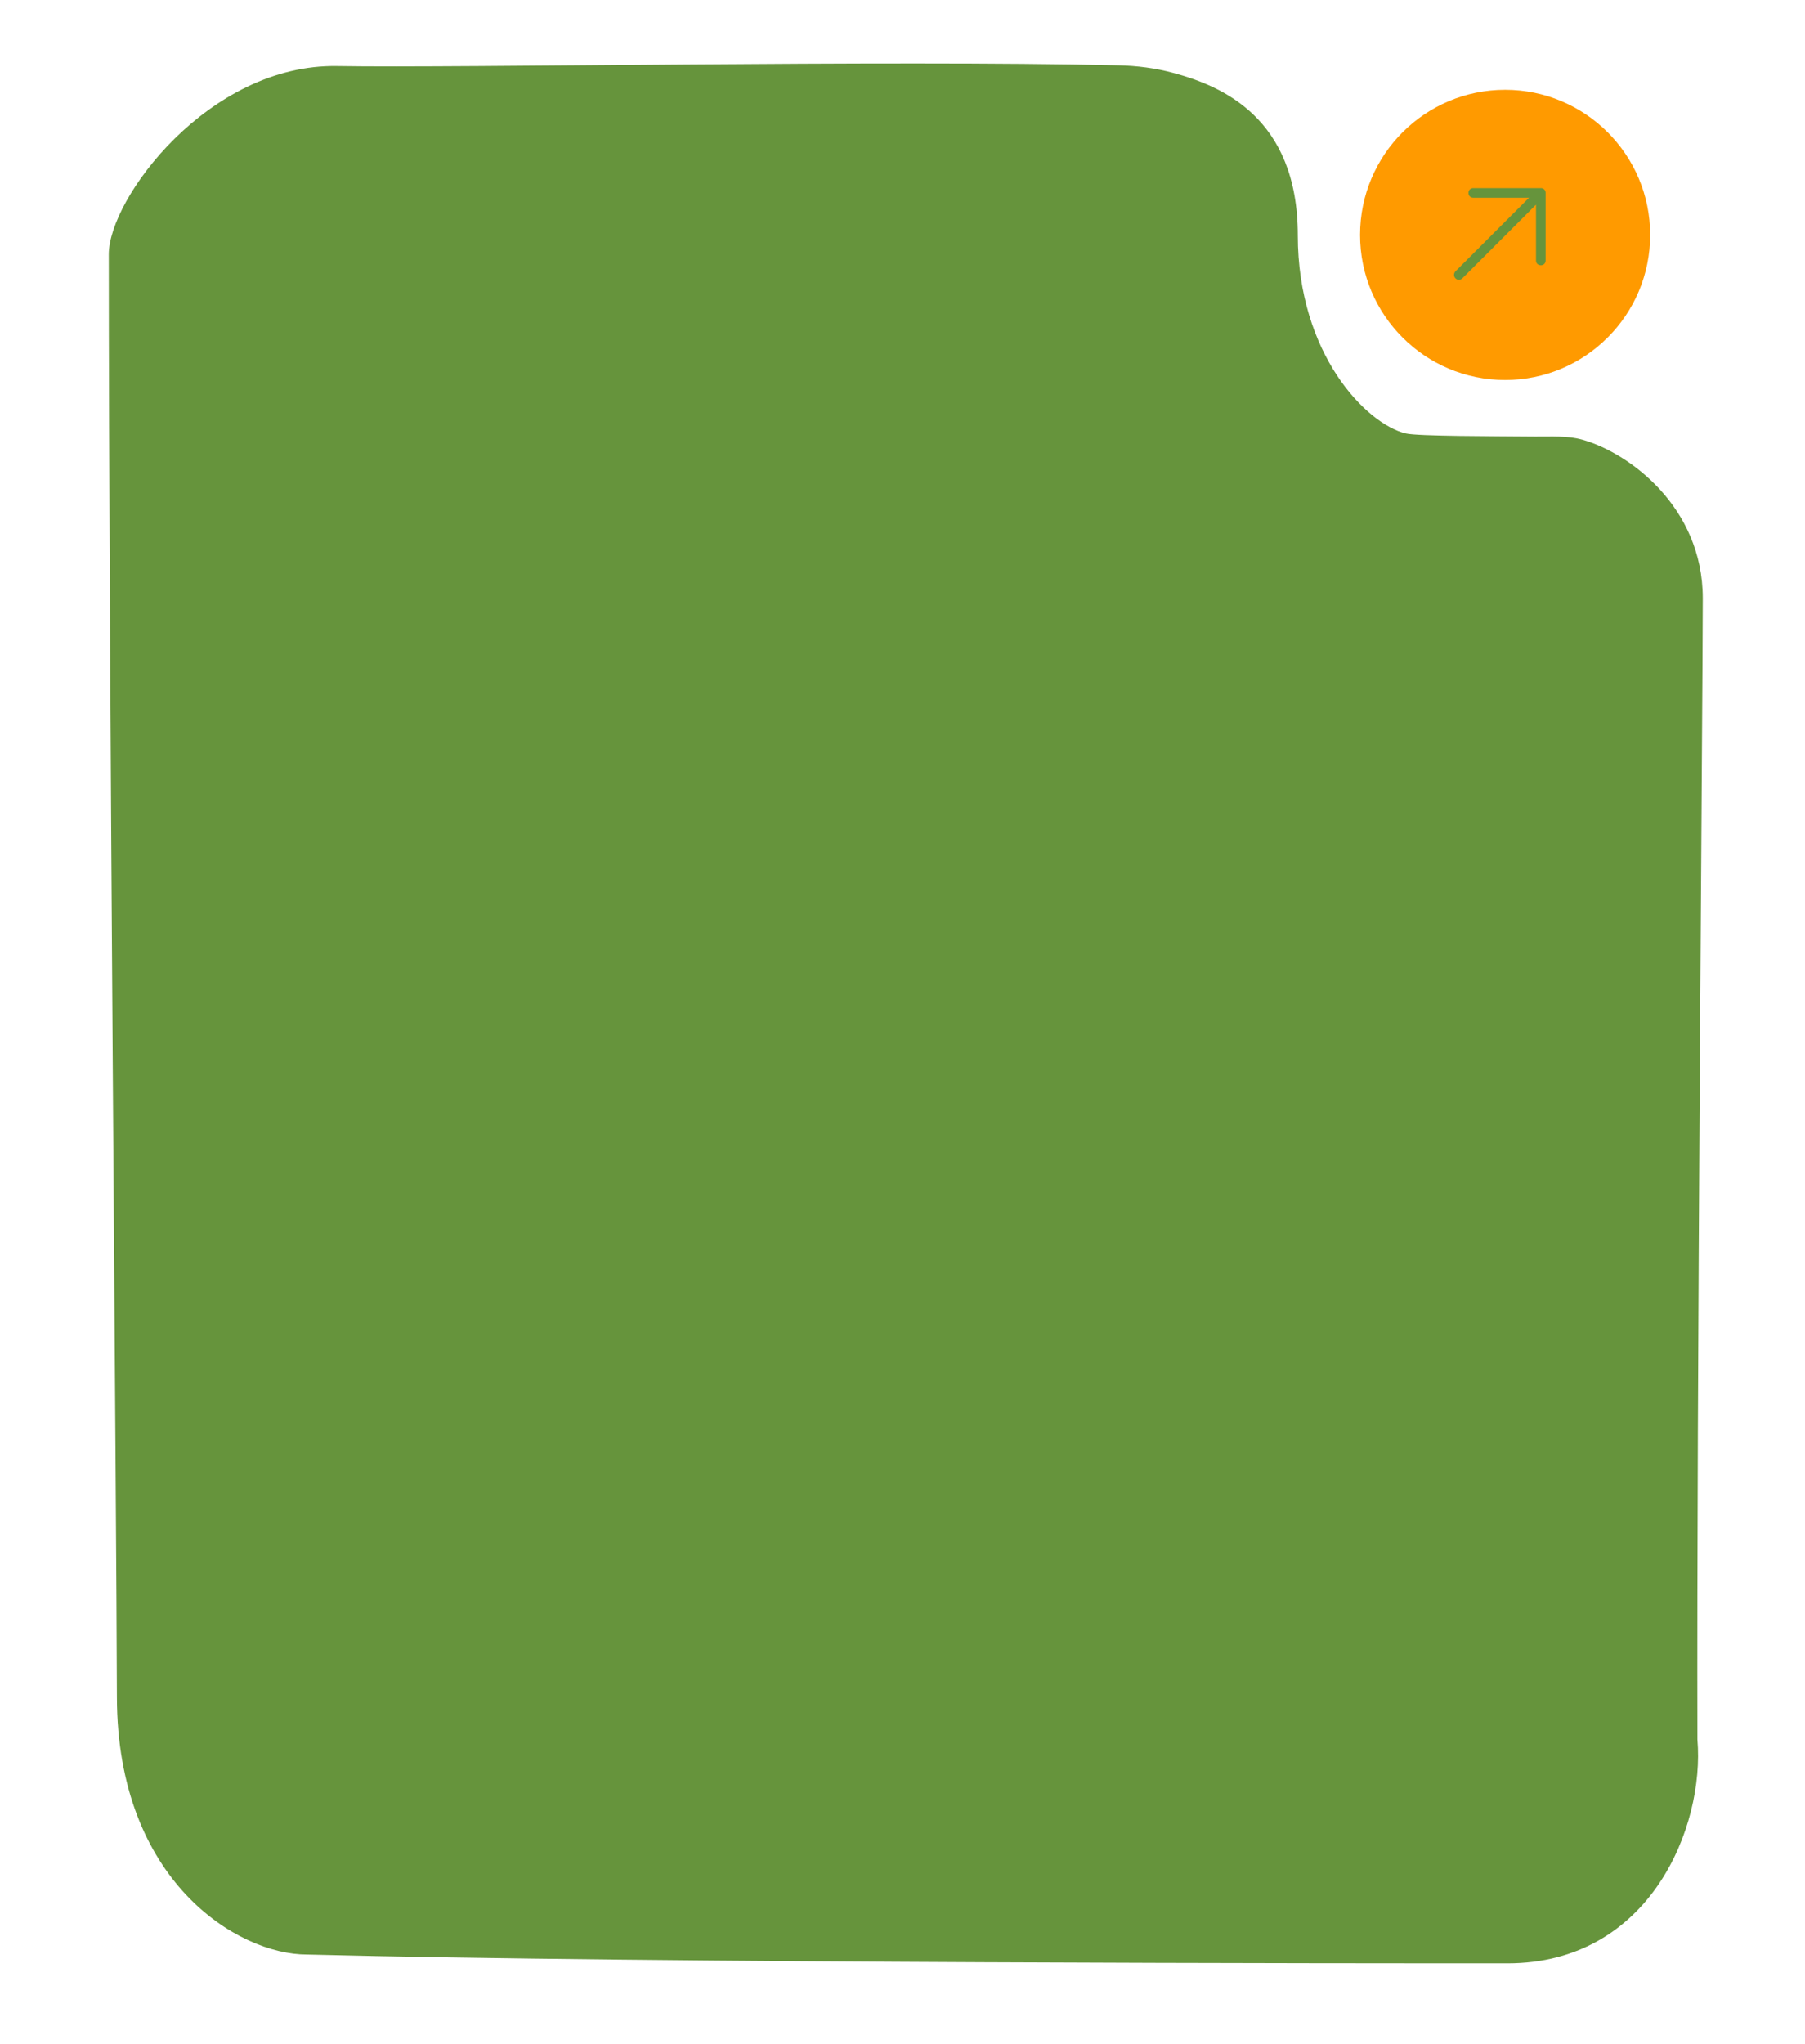 <svg width="144" height="163" viewBox="0 0 144 163" fill="none" xmlns="http://www.w3.org/2000/svg">
<path d="M103.538 18.773C103.538 9.361 97.434 6.855 93.632 5.822C92.189 5.43 90.705 5.245 89.21 5.21C70.696 4.781 36.727 5.437 26.896 5.27C16.653 5.096 8.678 15.837 8.678 20.281C8.678 52.382 9.297 120.709 9.326 135.36C9.354 150.01 18.968 155.871 24.478 155.871C51.859 156.574 109.439 156.574 120.258 156.574C131.648 156.574 136.014 145.668 135.416 138.722C135.349 111.456 135.845 55.514 135.845 47.718C135.845 40.366 129.89 36.1 126.27 35.074C125.047 34.727 123.746 34.828 122.474 34.816C119.192 34.786 113.098 34.794 112.157 34.569C108.994 33.815 103.538 28.228 103.538 18.773Z" fill="#66943C"/>
<circle cx="120.076" cy="18.734" r="11.572" fill="#FF9A00"/>
<path d="M122.539 15.77L117.538 15.77C117.426 15.77 117.334 15.734 117.261 15.662C117.19 15.59 117.154 15.498 117.154 15.386C117.152 15.334 117.16 15.284 117.179 15.236C117.197 15.188 117.225 15.145 117.261 15.109C117.298 15.073 117.341 15.045 117.389 15.026C117.436 15.008 117.487 14.999 117.538 15.001L122.924 15.001C122.975 14.999 123.026 15.008 123.073 15.026C123.121 15.045 123.164 15.073 123.201 15.109C123.237 15.145 123.265 15.188 123.283 15.236C123.302 15.284 123.31 15.334 123.308 15.386L123.308 20.771C123.308 20.883 123.272 20.976 123.201 21.048C123.164 21.084 123.121 21.112 123.073 21.13C123.026 21.149 122.975 21.157 122.924 21.155C122.811 21.155 122.719 21.119 122.647 21.048C122.575 20.976 122.539 20.883 122.539 20.771L122.539 15.77ZM122.647 15.109C122.722 15.039 122.821 15 122.924 15.001C122.974 15 123.024 15.01 123.071 15.03C123.118 15.05 123.16 15.079 123.194 15.116C123.231 15.15 123.26 15.192 123.279 15.239C123.299 15.285 123.309 15.335 123.308 15.386C123.308 15.489 123.272 15.582 123.201 15.662L116.661 22.202C116.586 22.272 116.487 22.31 116.384 22.31C116.334 22.31 116.284 22.3 116.238 22.281C116.191 22.261 116.149 22.232 116.114 22.196C116.078 22.161 116.049 22.119 116.029 22.072C116.009 22.026 115.999 21.976 116 21.925C115.999 21.822 116.037 21.723 116.107 21.648L122.647 15.109Z" fill="#66943C"/>
</svg>
